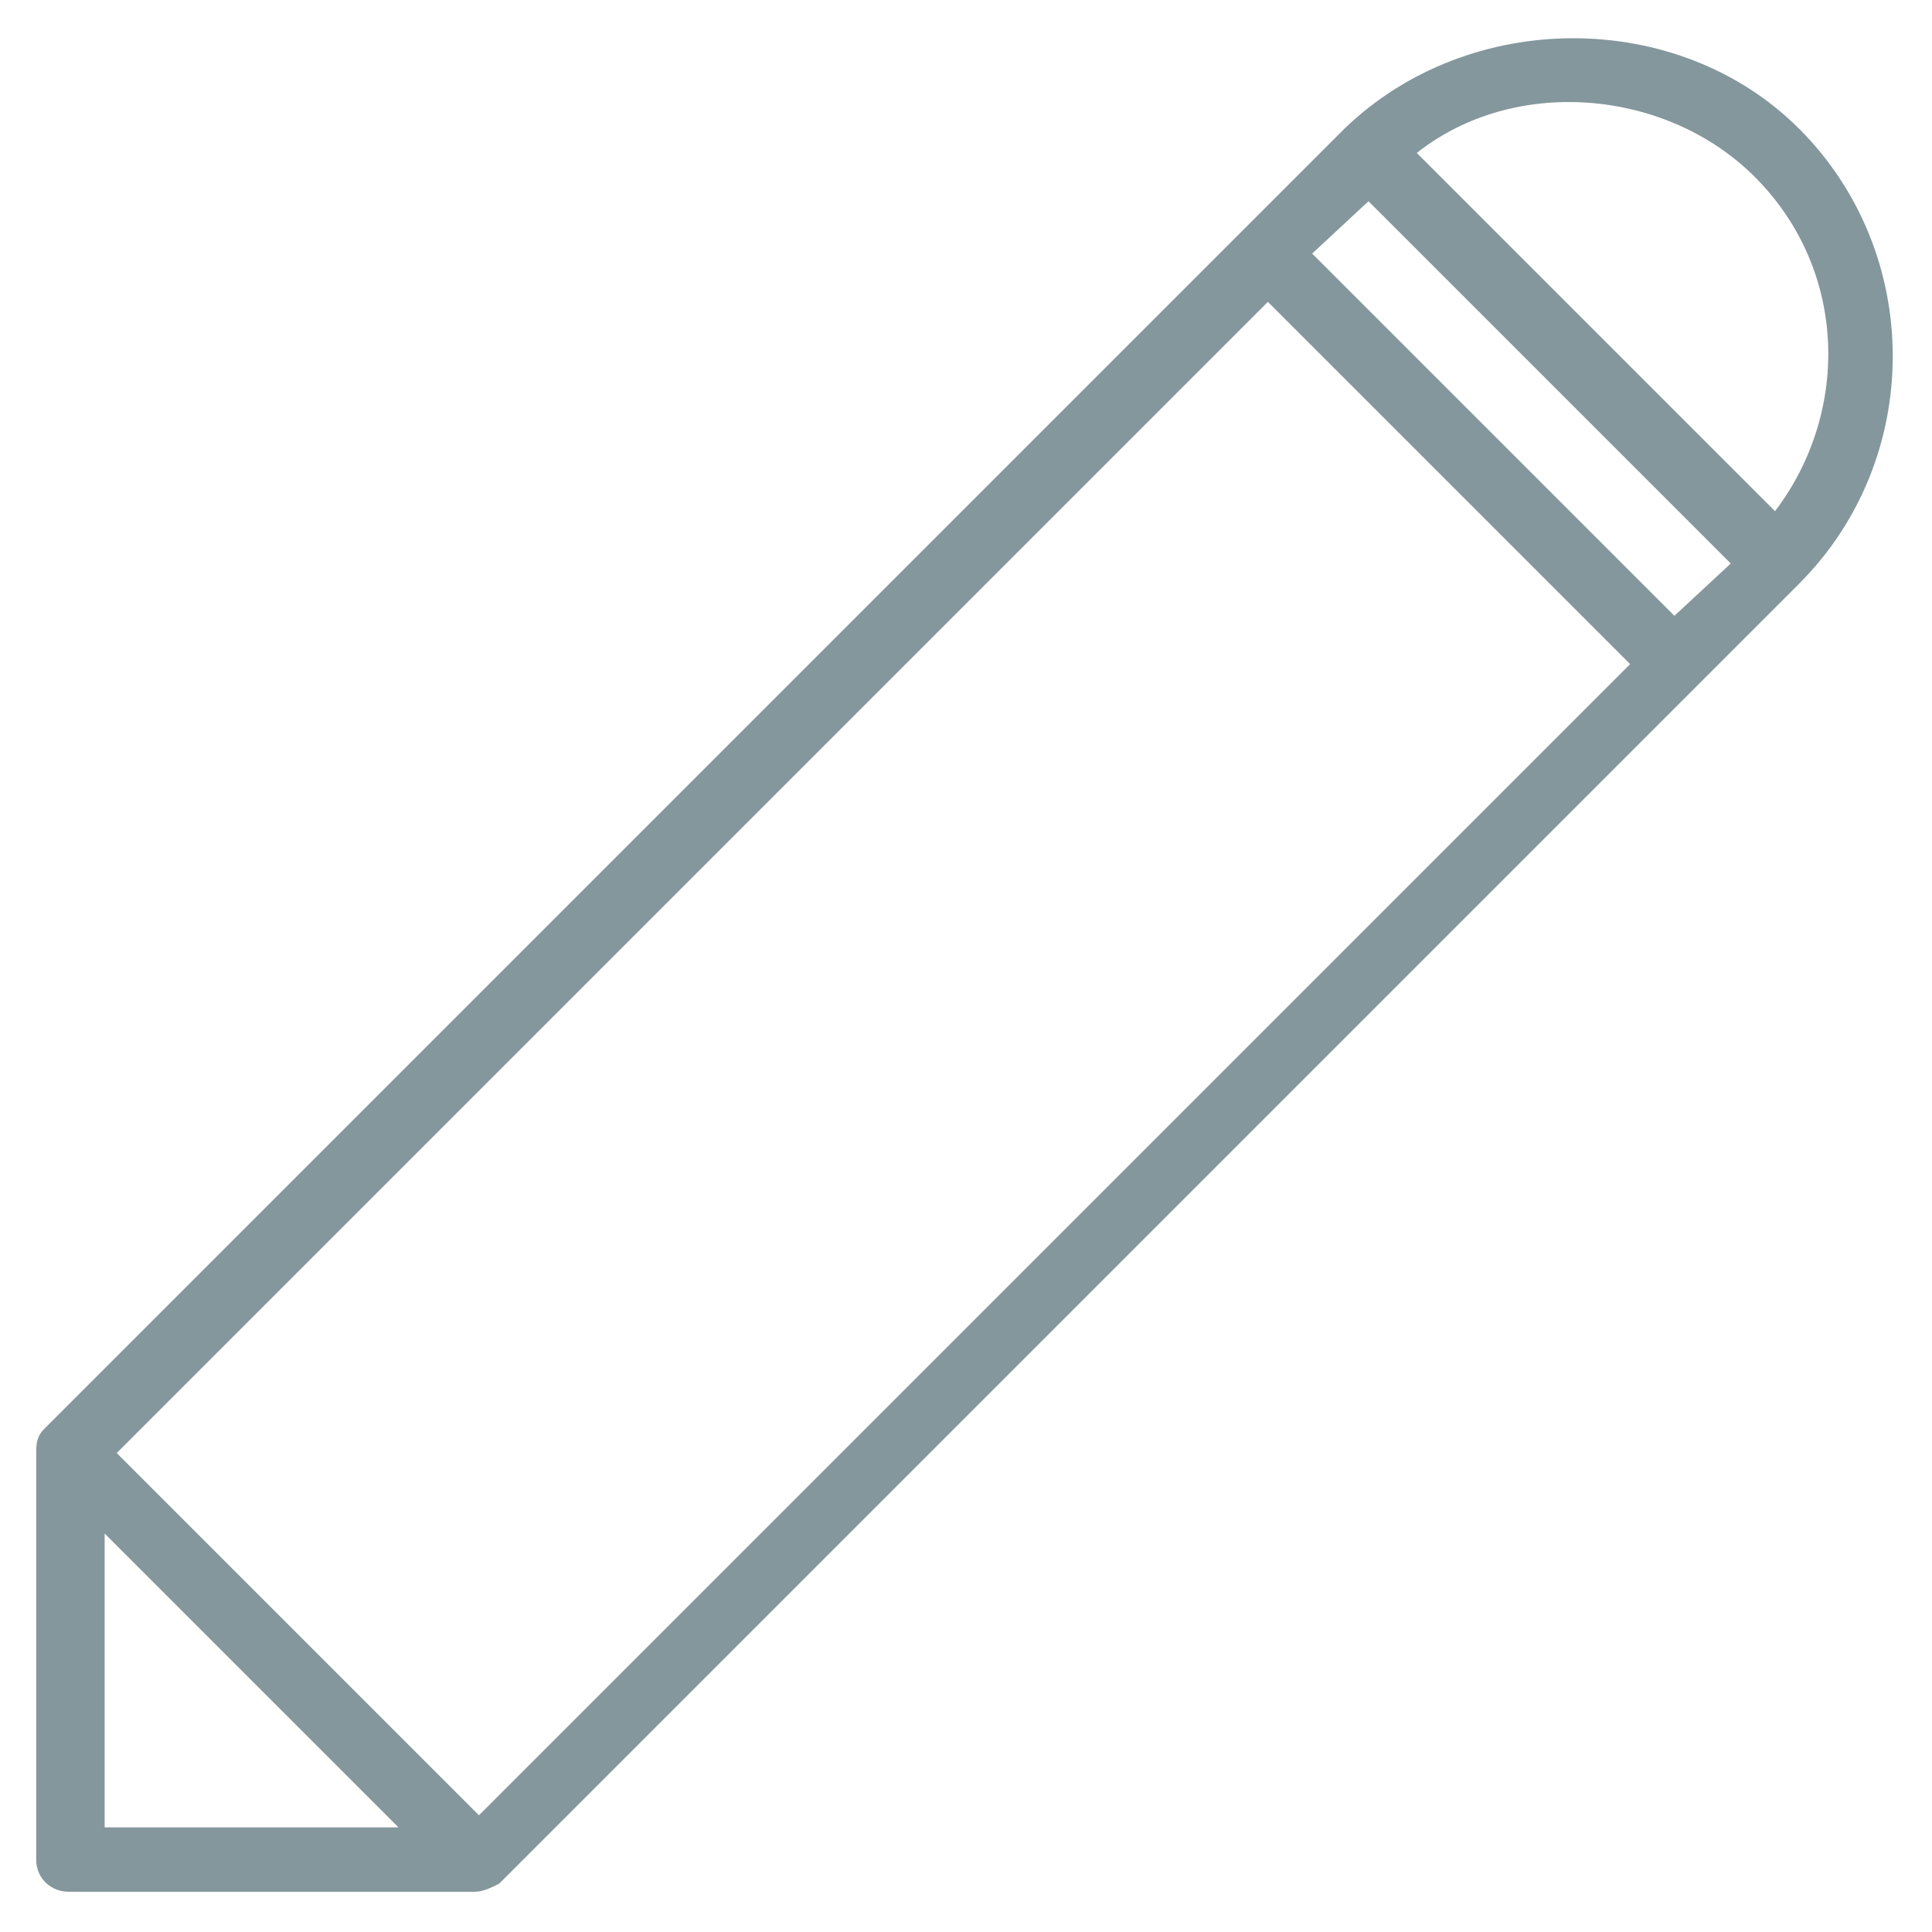 <?xml version="1.0" encoding="utf-8"?>
<!-- Generator: Adobe Illustrator 18.1.1, SVG Export Plug-In . SVG Version: 6.00 Build 0)  -->
<svg version="1.1" id="Layer_1" xmlns="http://www.w3.org/2000/svg" xmlns:xlink="http://www.w3.org/1999/xlink" x="0px" y="0px"
	 viewBox="0 0 48 48" enable-background="new 0 0 48 48" xml:space="preserve">
<g>
	<path fill="#84979D" d="M33.4,3.2l-2.5,2.5c0,0,0,0,0,0c0,0,0,0,0,0L1.1,35.5c-0.2,0.2-0.2,0.4-0.2,0.6v10.1c0,0.5,0.4,0.8,0.8,0.8
		l10.1,0c0.2,0,0.4-0.1,0.6-0.2l29.8-29.8l2.5-2.5c3.1-3.1,3.1-8.2,0-11.3C41.7,0.2,36.5,0.2,33.4,3.2z M2.6,45.4l0-7.3l7.3,7.3
		L2.6,45.4z M11.9,45.1l-9-9L31.5,7.5l9,9L11.9,45.1z M41.6,15.3l-9-9L34,5l9,9L41.6,15.3z M44.1,12.7l-8.9-8.9
		c2.4-1.9,6.1-1.6,8.3,0.5C45.9,6.6,46,10.2,44.1,12.7z"/>
</g>
</svg>
